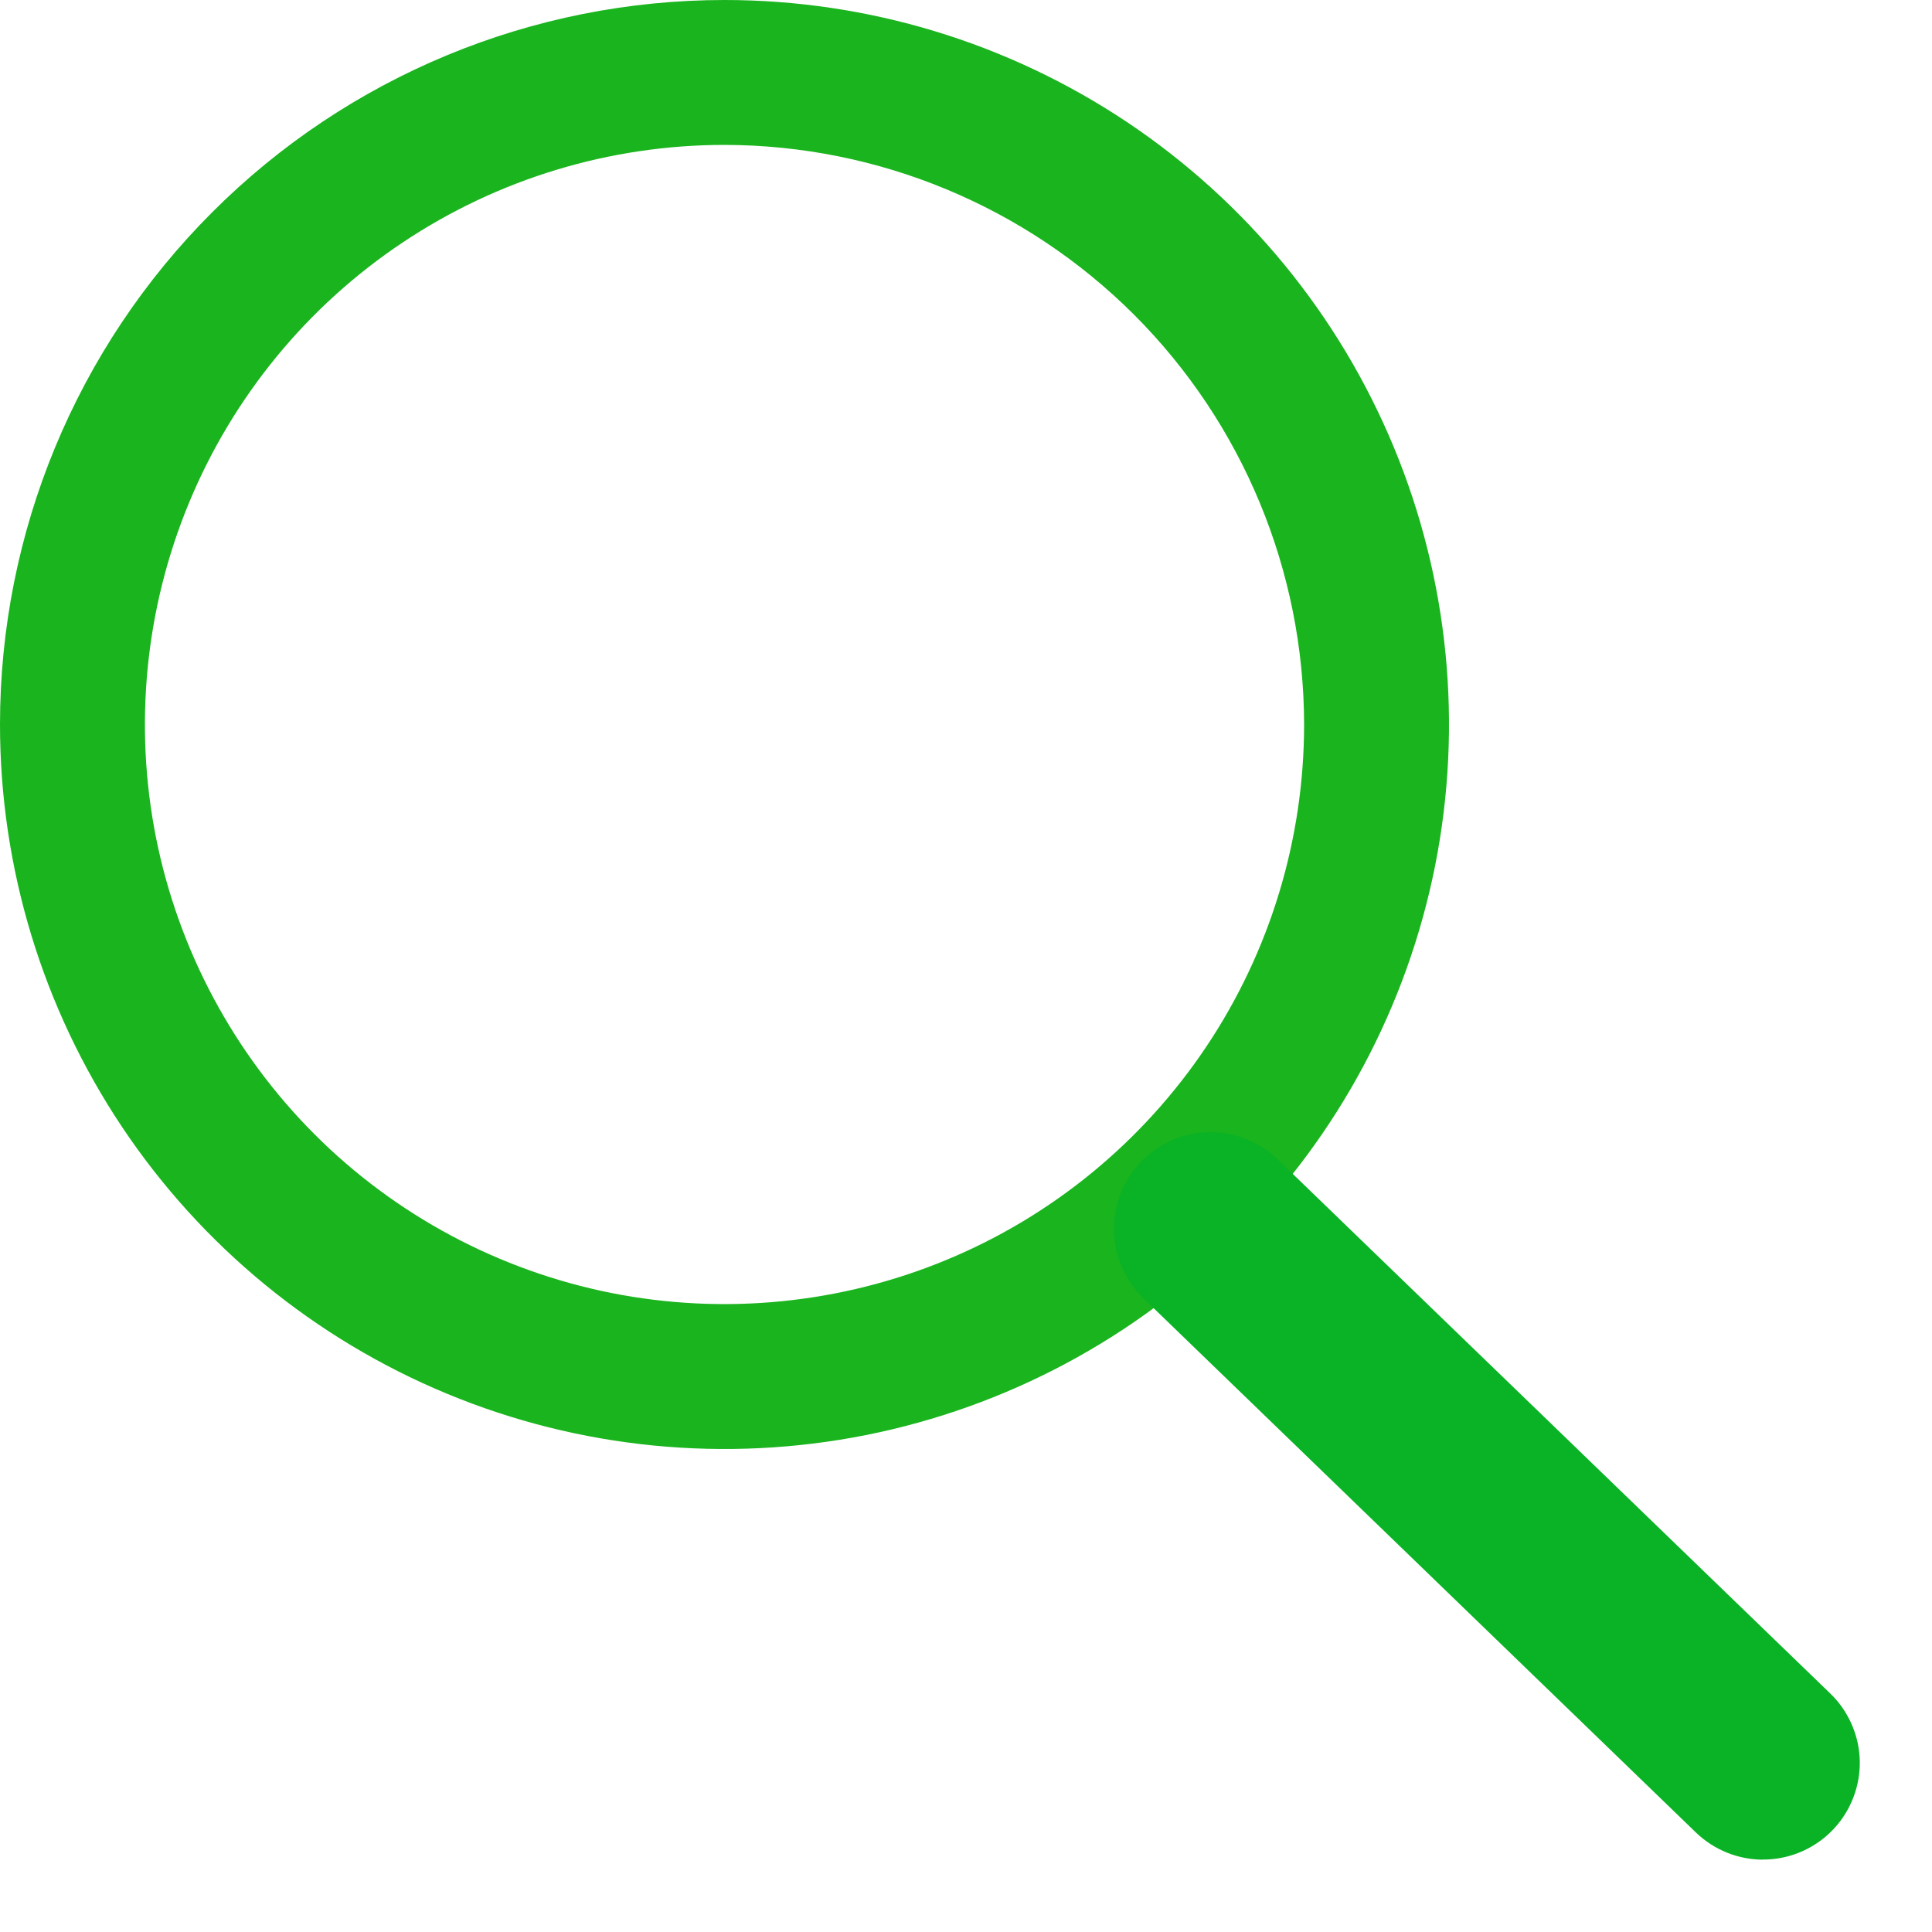 <svg width="20" height="20" viewBox="0 0 20 20" fill="none" xmlns="http://www.w3.org/2000/svg">
<path d="M7.5 1.5C6.313 1.5 5.153 1.852 4.167 2.511C3.18 3.17 2.411 4.108 1.957 5.204C1.503 6.3 1.384 7.507 1.615 8.671C1.847 9.834 2.418 10.903 3.257 11.743C4.096 12.582 5.166 13.153 6.329 13.385C7.493 13.616 8.7 13.497 9.796 13.043C10.893 12.589 11.829 11.82 12.489 10.833C13.148 9.847 13.5 8.687 13.5 7.5C13.498 5.909 12.865 4.384 11.741 3.259C10.616 2.135 9.091 1.502 7.5 1.5ZM7.5 0C8.983 0 10.433 0.44 11.667 1.264C12.9 2.088 13.861 3.259 14.429 4.63C14.997 6 15.145 7.508 14.856 8.963C14.566 10.418 13.852 11.754 12.803 12.803C11.754 13.852 10.418 14.566 8.963 14.856C7.508 15.145 6 14.997 4.63 14.429C3.259 13.861 2.088 12.9 1.264 11.667C0.44 10.433 0 8.983 0 7.5C0 5.511 0.79 3.603 2.197 2.197C3.603 0.79 5.511 0 7.5 0Z" fill="#1AB41E"/>
<path d="M18.251 19.251C17.992 19.251 17.743 19.15 17.556 18.97L11.836 13.439C11.646 13.255 11.536 13.002 11.531 12.737C11.527 12.472 11.628 12.216 11.812 12.025C11.997 11.835 12.249 11.725 12.514 11.72C12.779 11.716 13.036 11.817 13.226 12.001L18.947 17.531C19.091 17.67 19.189 17.849 19.231 18.044C19.272 18.239 19.254 18.442 19.178 18.627C19.103 18.812 18.974 18.97 18.808 19.081C18.642 19.192 18.447 19.251 18.247 19.25L18.251 19.251Z" fill="#0AB325"/>
</svg>
